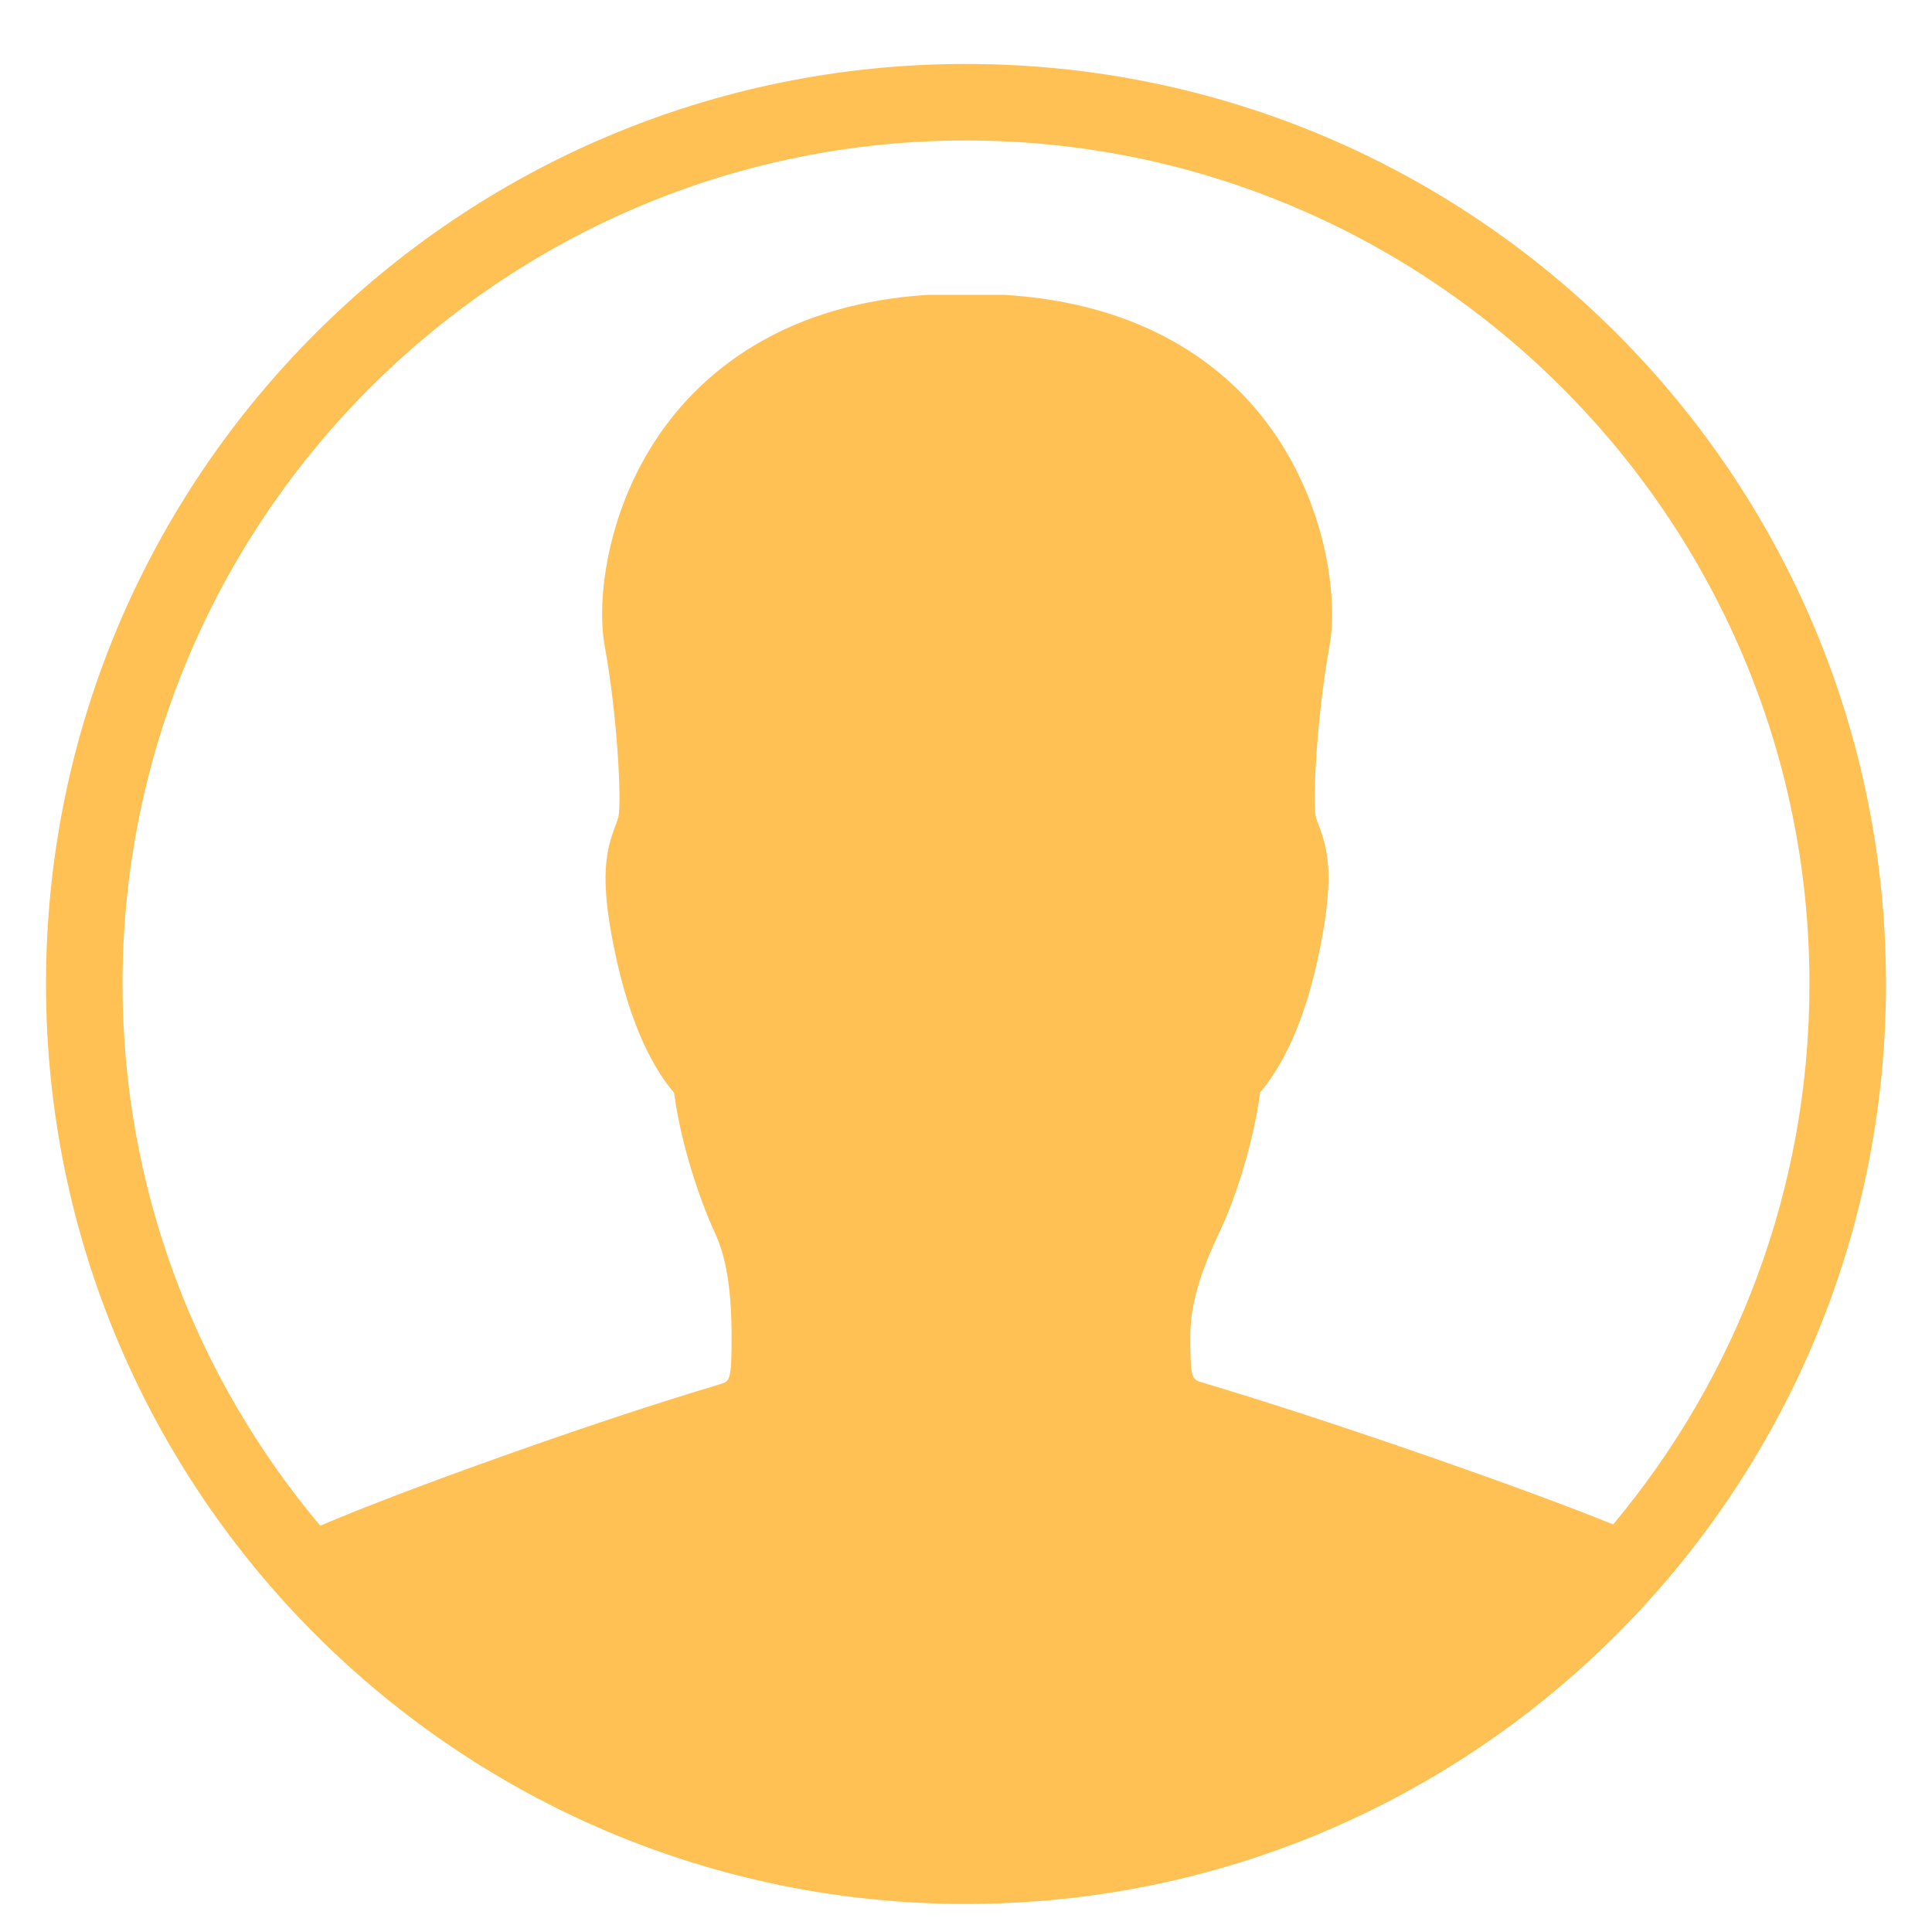 <?xml version="1.0" encoding="UTF-8" standalone="no"?>
<svg width="21px" height="21px" viewBox="0 0 21 21" version="1.1" xmlns="http://www.w3.org/2000/svg" xmlns:xlink="http://www.w3.org/1999/xlink" xmlns:sketch="http://www.bohemiancoding.com/sketch/ns">
    <!-- Generator: Sketch 3.3.2 (12043) - http://www.bohemiancoding.com/sketch -->
    <title>ios7-contact-outline</title>
    <desc>Created with Sketch.</desc>
    <defs></defs>
    <g id="Welcome" stroke="none" stroke-width="1" fill="none" fill-rule="evenodd" sketch:type="MSPage">
        <g id="Sign-Up" sketch:type="MSArtboardGroup" transform="translate(-603, -611)" fill="#FFC153">
            <g id="ios7-contact-outline" sketch:type="MSLayerGroup" transform="translate(603.5, 611.695)">
                <path d="M10,0 C4.476,0 0,4.476 0,10 C0,15.524 4.476,20 10,20 C15.524,20 20,15.524 20,10 C20,4.476 15.524,0 10,0 L10,0 Z M10,0.832 C15.053,0.832 19.168,4.942 19.168,10 C19.168,12.236 18.365,14.284 17.034,15.875 C16.072,15.481 13.865,14.716 12.567,14.332 C12.452,14.298 12.438,14.288 12.438,13.817 C12.438,13.428 12.596,13.034 12.755,12.697 C12.928,12.337 13.125,11.726 13.197,11.178 C13.399,10.942 13.678,10.481 13.851,9.596 C14.005,8.817 13.933,8.534 13.832,8.269 C13.822,8.24 13.808,8.212 13.803,8.188 C13.764,8.005 13.817,7.058 13.952,6.322 C14.043,5.817 13.928,4.745 13.236,3.856 C12.798,3.293 11.957,2.606 10.423,2.51 L9.582,2.51 C8.072,2.606 7.236,3.293 6.793,3.856 C6.096,4.745 5.981,5.817 6.072,6.322 C6.207,7.058 6.26,8.005 6.221,8.188 C6.212,8.221 6.202,8.245 6.192,8.274 C6.091,8.538 6.014,8.822 6.173,9.601 C6.351,10.486 6.625,10.947 6.827,11.183 C6.899,11.731 7.101,12.337 7.269,12.702 C7.394,12.966 7.452,13.327 7.452,13.837 C7.452,14.312 7.433,14.317 7.327,14.351 C5.976,14.75 3.837,15.519 2.981,15.889 C1.639,14.293 0.832,12.24 0.832,10 C0.832,4.947 4.947,0.832 10,0.832 L10,0.832 Z" id="Shape" sketch:type="MSShapeGroup"></path>
            </g>
        </g>
    </g>
</svg>